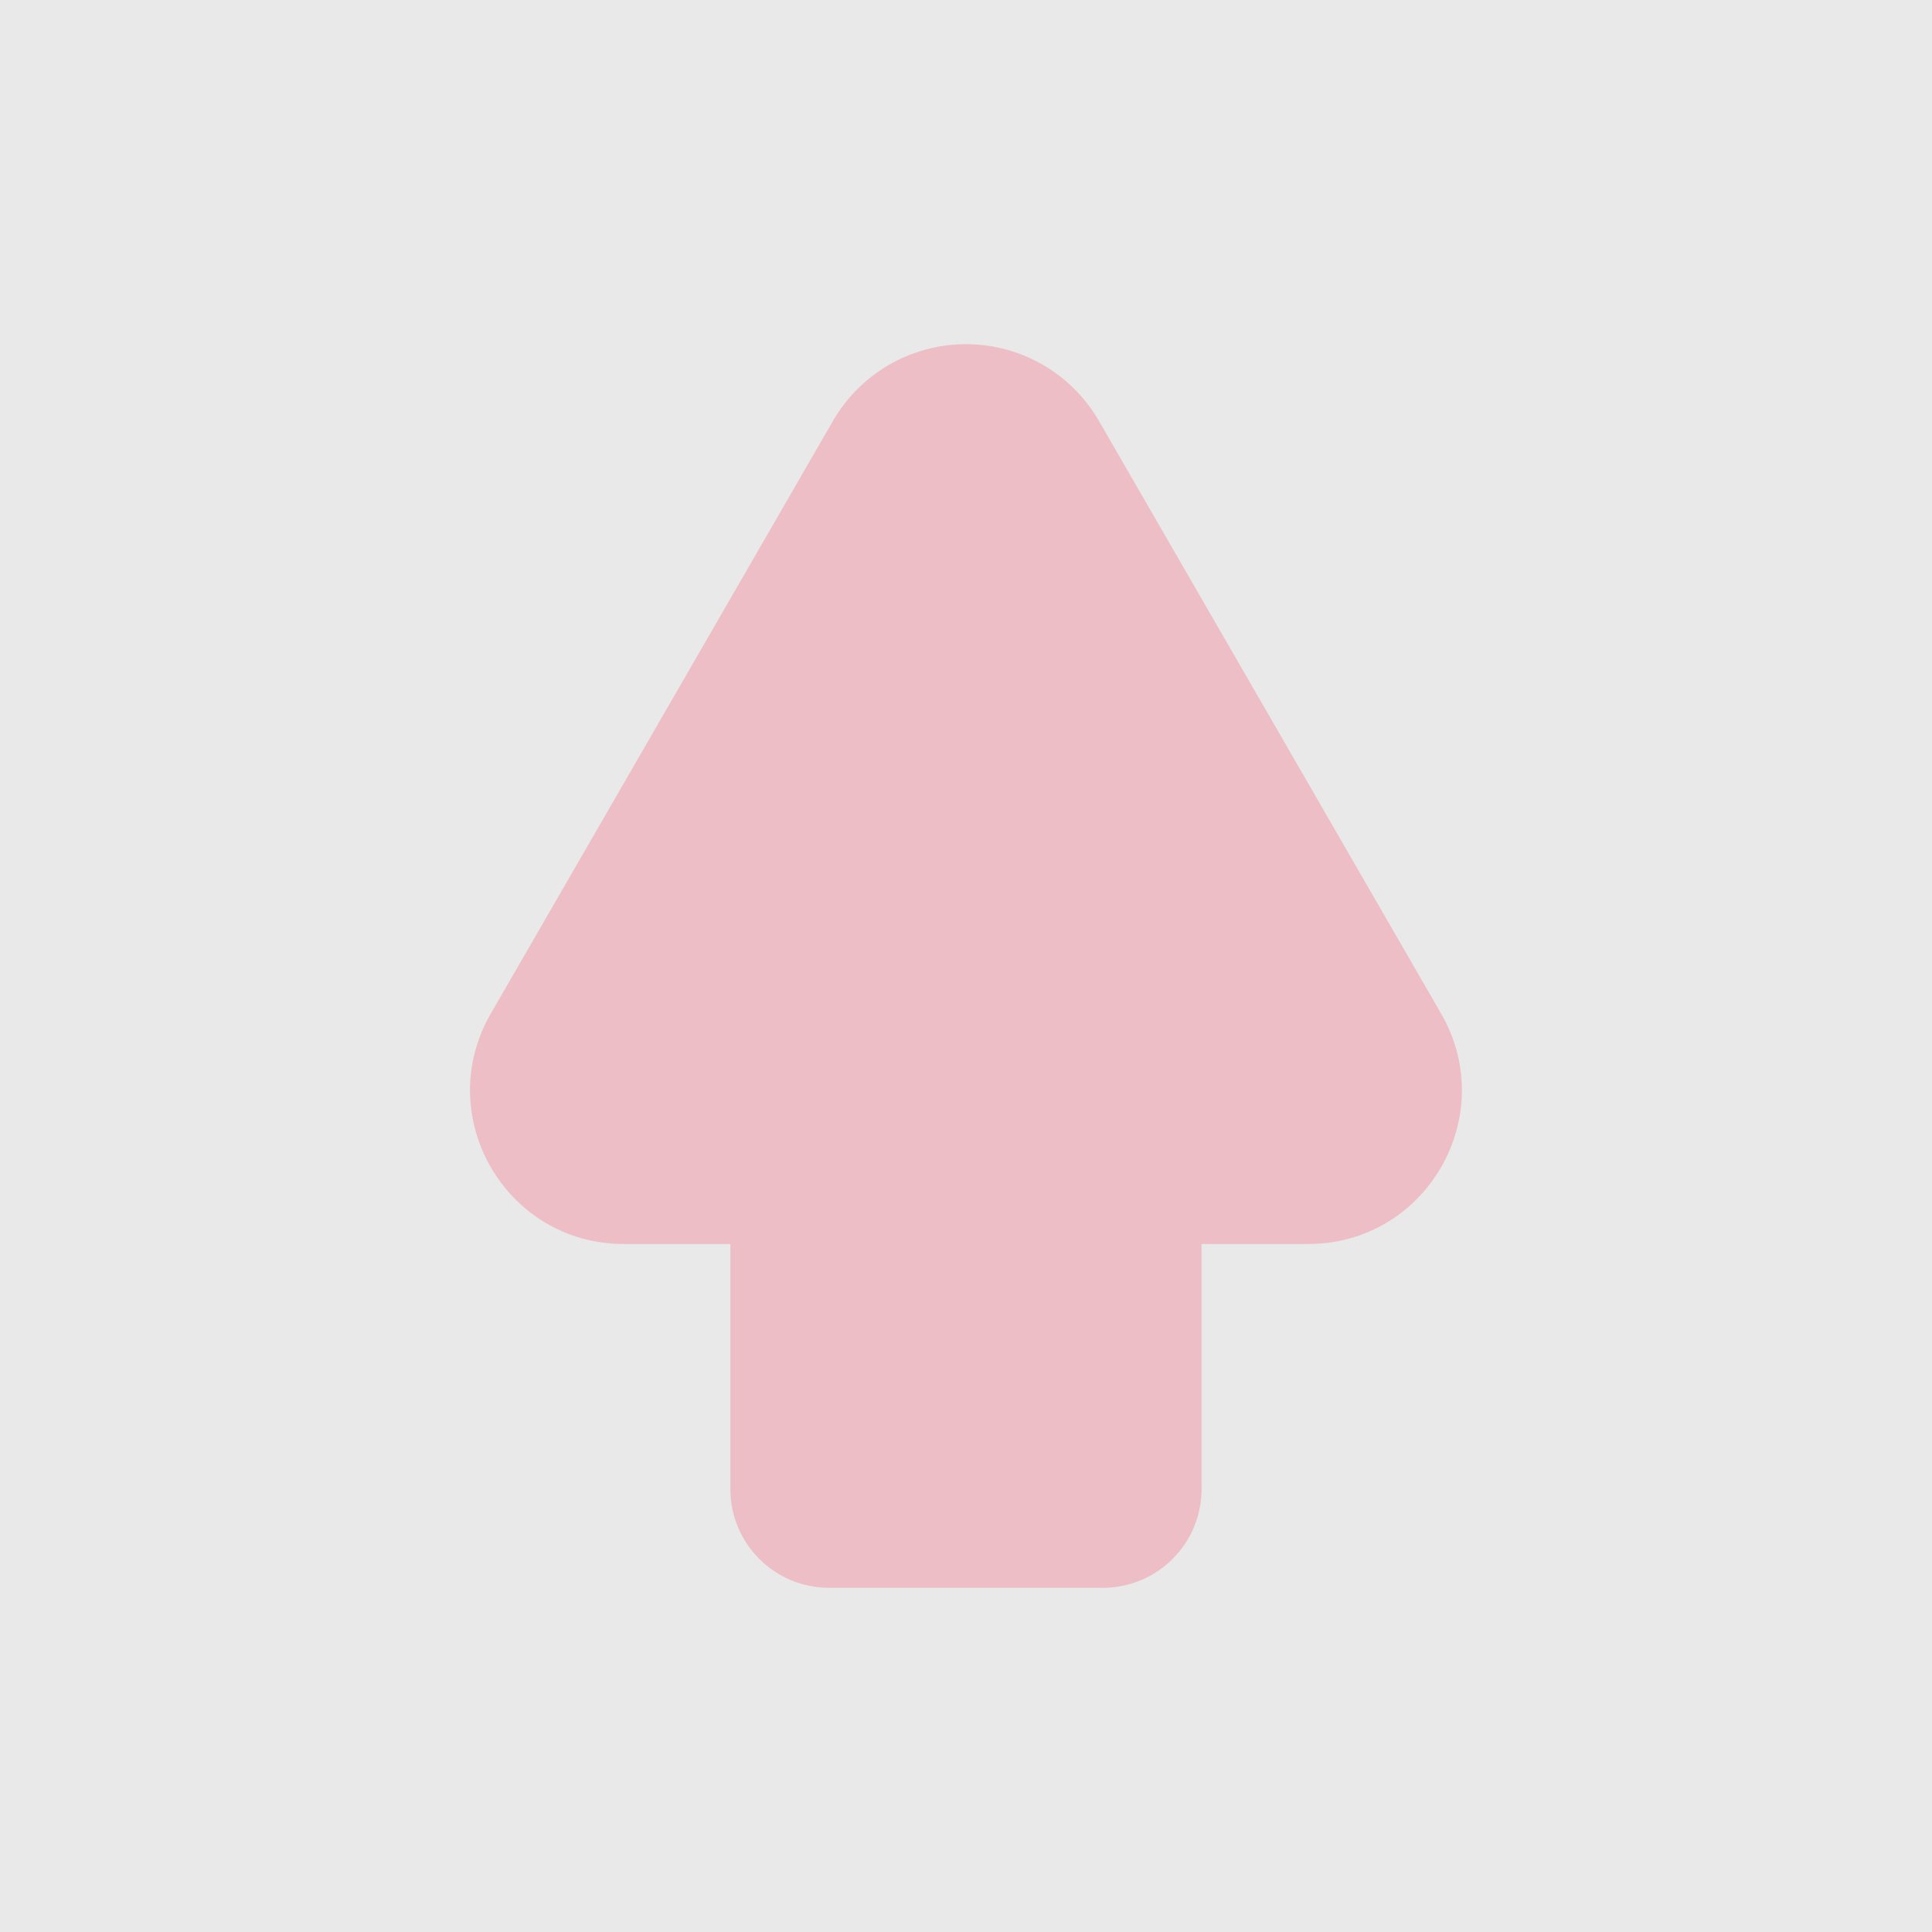 <?xml version="1.0" encoding="UTF-8" standalone="no"?>
<!-- Created with Inkscape (http://www.inkscape.org/) -->

<svg
   xmlns:dc="http://purl.org/dc/elements/1.1/"
   xmlns:cc="http://creativecommons.org/ns#"
   xmlns:rdf="http://www.w3.org/1999/02/22-rdf-syntax-ns#"
   xmlns:svg="http://www.w3.org/2000/svg"
   xmlns="http://www.w3.org/2000/svg"
   xmlns:sodipodi="http://sodipodi.sourceforge.net/DTD/sodipodi-0.dtd"
   xmlns:inkscape="http://www.inkscape.org/namespaces/inkscape"
   width="18.062mm"
   height="18.062mm"
   viewBox="0 0 64 64"
   id="svg2"
   version="1.1"
   inkscape:version="0.91 r13725"
   sodipodi:docname="flip-up.svg">
  <defs
     id="defs4" />
  <sodipodi:namedview
     id="base"
     pagecolor="#ffffff"
     bordercolor="#666666"
     borderopacity="1.0"
     inkscape:pageopacity="0.0"
     inkscape:pageshadow="2"
     inkscape:zoom="3.959798"
     inkscape:cx="-9.5430495"
     inkscape:cy="11.752478"
     inkscape:document-units="px"
     inkscape:current-layer="layer1"
     showgrid="false"
     fit-margin-top="0"
     fit-margin-left="0"
     fit-margin-right="0"
     fit-margin-bottom="0"
     inkscape:window-width="1440"
     inkscape:window-height="800"
     inkscape:window-x="1"
     inkscape:window-y="0"
     inkscape:window-maximized="0" />
  <g
     inkscape:label="Layer 1"
     inkscape:groupmode="layer"
     id="layer1"
     transform="translate(-186.786,-306.774)">
    <path
       inkscape:connector-curvature="0"
       style="opacity:0.4;fill:#c8c8c8;fill-opacity:1;stroke:none;stroke-width:0;stroke-linecap:round;stroke-linejoin:miter;stroke-miterlimit:4;stroke-dasharray:none;stroke-dashoffset:0;stroke-opacity:1"
       d="m 186.786,306.774 0,14 0,36 0,14 14,0 36,0 14,0 0,-14 0,-36 0,-14 -14,0 -36,0 -14,0 z"
       id="path4147" />
    <g
       transform="translate(-300.308,-181.162)"
       id="layer1-3"
       inkscape:label="Layer 1"
       style="opacity:0.4">
      <g
         id="text4155"
         style="font-style:normal;font-variant:normal;font-weight:normal;font-stretch:normal;font-size:40px;line-height:125%;font-family:moderna;-inkscape-font-specification:'moderna, Normal';text-align:start;letter-spacing:0px;word-spacing:0px;writing-mode:lr-tb;text-anchor:start;fill:#000000;fill-opacity:1;stroke:none;stroke-width:1px;stroke-linecap:butt;stroke-linejoin:miter;stroke-opacity:1" />
      <g
         transform="translate(0,64.033)"
         id="g4237"
         style="fill:#ff143c;fill-opacity:1">
        <g
           transform="translate(0,152.295)"
           id="g4309"
           style="fill:#ff143c;fill-opacity:1">
          <path
             inkscape:connector-curvature="0"
             id="rect4274"
             d="m 519.332,283.015 c -1.901,-0.09 -3.693,0.889 -4.645,2.537 l -11.335,19.634 c -1.957,3.391 0.49,7.631 4.405,7.631 l 3.531,0 0,8.113 c 0,1.816 1.462,3.277 3.278,3.277 l 9.053,0 c 1.816,0 3.278,-1.461 3.278,-3.277 l 0,-8.113 3.531,0 c 3.916,-5.5e-4 6.362,-4.24 4.405,-7.631 l -11.335,-19.634 c -0.867,-1.5 -2.437,-2.456 -4.167,-2.537 z"
             style="opacity:0.5;fill:#ff143c;fill-opacity:1;stroke:none;stroke-width:50;stroke-linecap:round;stroke-linejoin:miter;stroke-miterlimit:4;stroke-dasharray:none;stroke-dashoffset:0;stroke-opacity:1" />
        </g>
      </g>
    </g>
  </g>
</svg>
